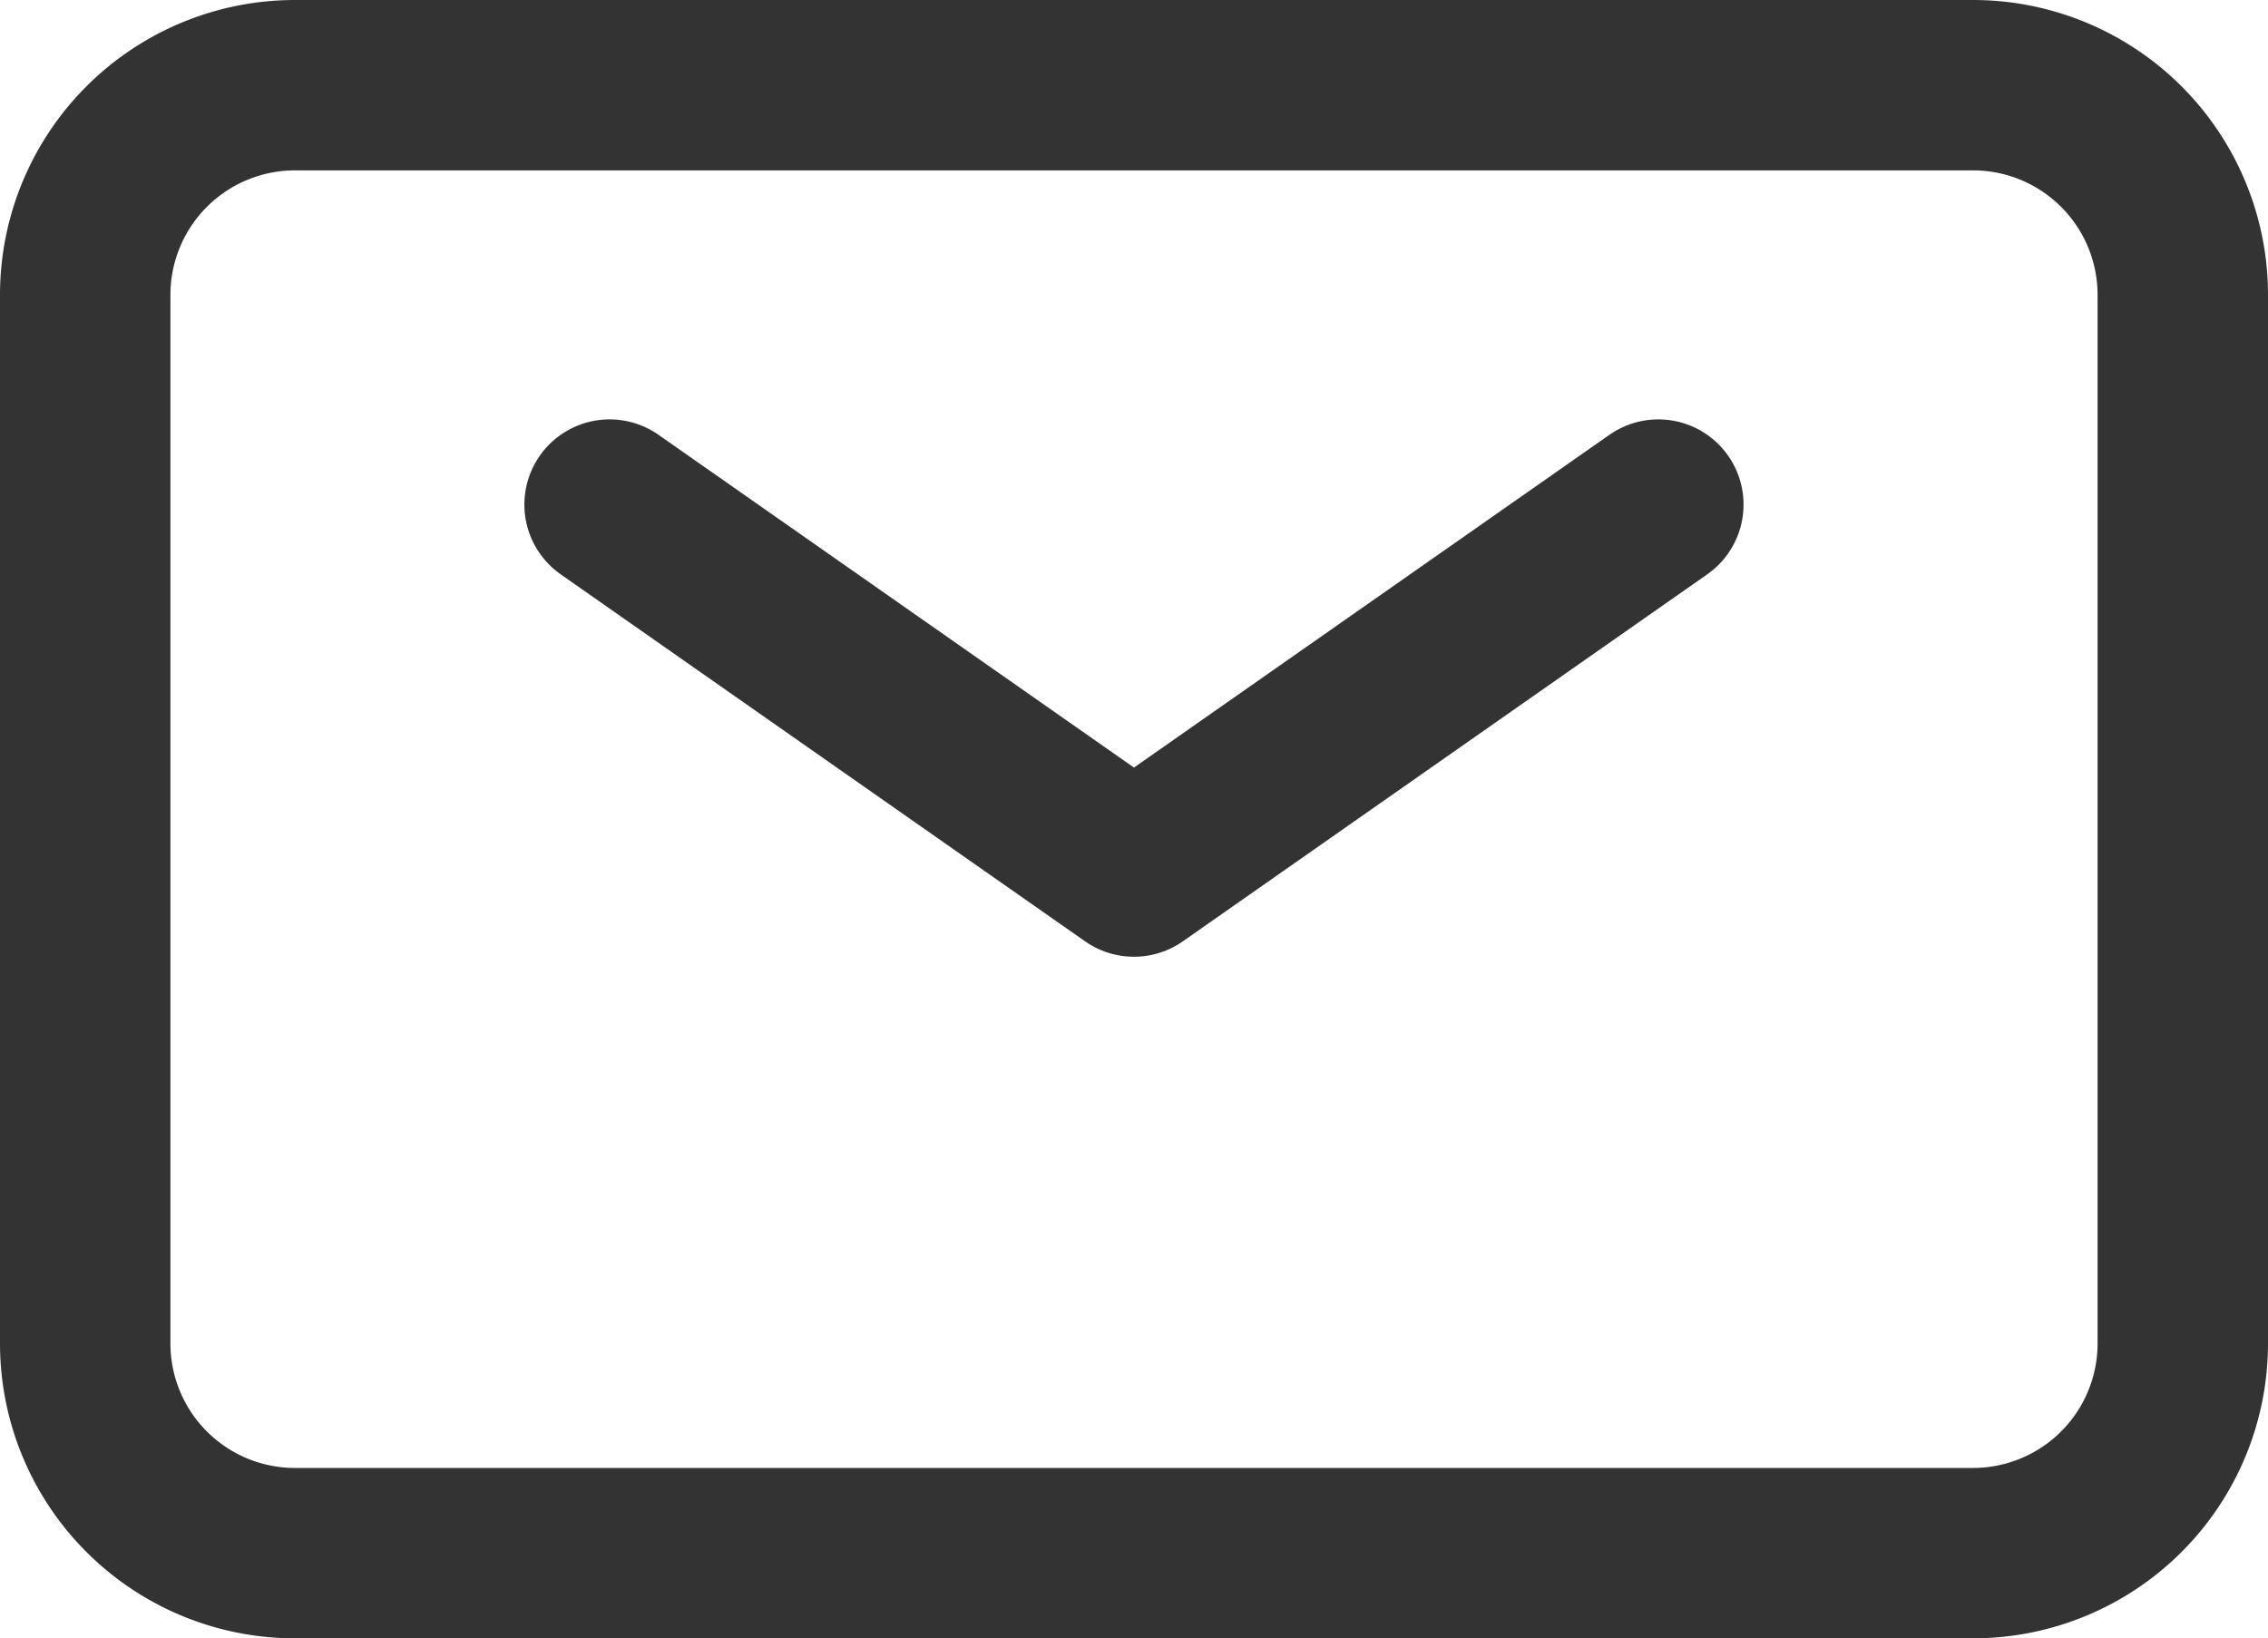 <svg xmlns="http://www.w3.org/2000/svg" width="26.617" height="19.232" viewBox="0 0 26.617 19.232">
  <g id="グループ_38" data-name="グループ 38" transform="translate(-1 -4)">
    <path id="パス_7000" data-name="パス 7000" d="M7,9l6.154,4.308L19.308,9" transform="translate(1.154 0.923)" fill="none" stroke="#333" stroke-linecap="round" stroke-linejoin="round" stroke-width="2"/>
    <path id="パス_7001" data-name="パス 7001" d="M2,19.77V7.462A2.462,2.462,0,0,1,4.462,5H24.155a2.462,2.462,0,0,1,2.462,2.462V19.77a2.462,2.462,0,0,1-2.462,2.462H4.462A2.462,2.462,0,0,1,2,19.77Z" fill="none" stroke="#333" stroke-width="2"/>
  </g>
</svg>
